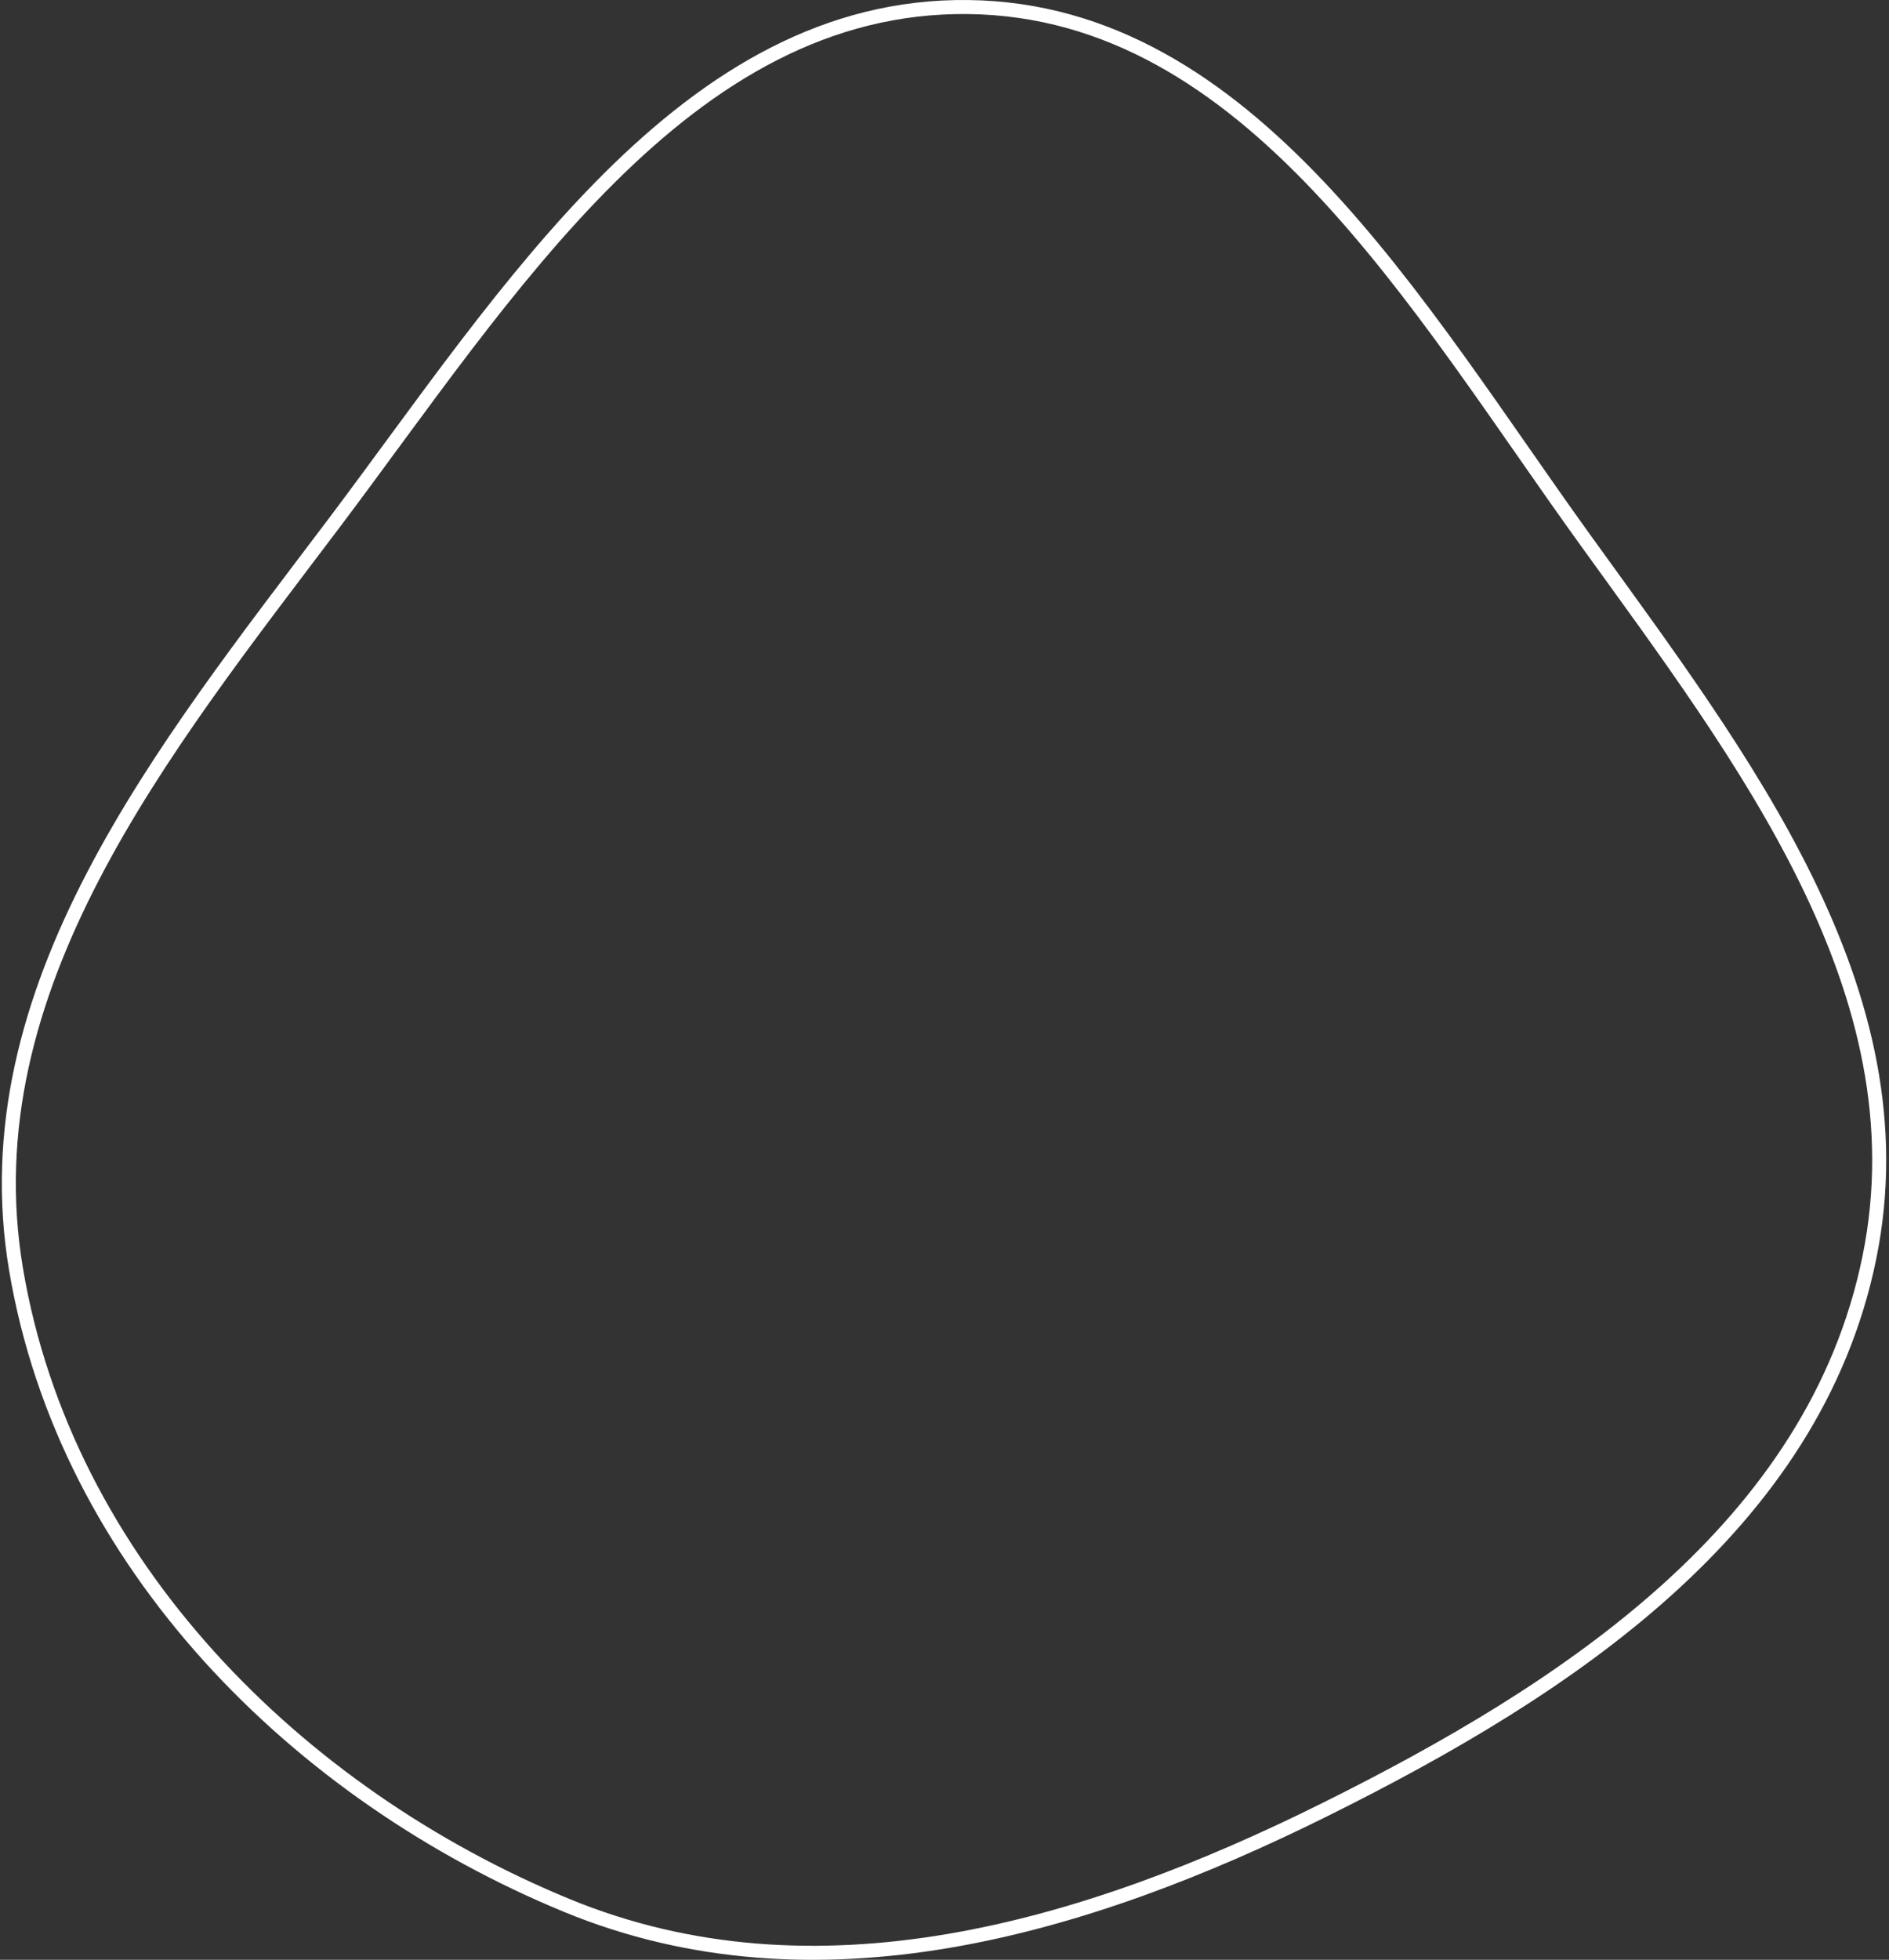 <svg width="539" height="559" viewBox="0 0 539 559" fill="none" xmlns="http://www.w3.org/2000/svg">
<rect x="0" y="0" width="539" height="559" fill="#333333" stroke="none"/>
<path fill-rule="evenodd" clip-rule="evenodd" d="M276.268 2.009C356.724 2.978 404.196 87.215 452.165 153.765C497.096 216.1 548.921 282.757 533.393 358.732C517.652 435.748 446.915 481.929 378.104 516.123C309.221 550.353 232.656 572.731 161.651 543.462C84.847 511.802 18.766 446.116 4.591 362.154C-8.957 281.91 46.619 213.773 95.132 149.462C144.813 83.604 195.311 1.033 276.268 2.009Z" stroke="white" stroke-width="4"/>
</svg>
